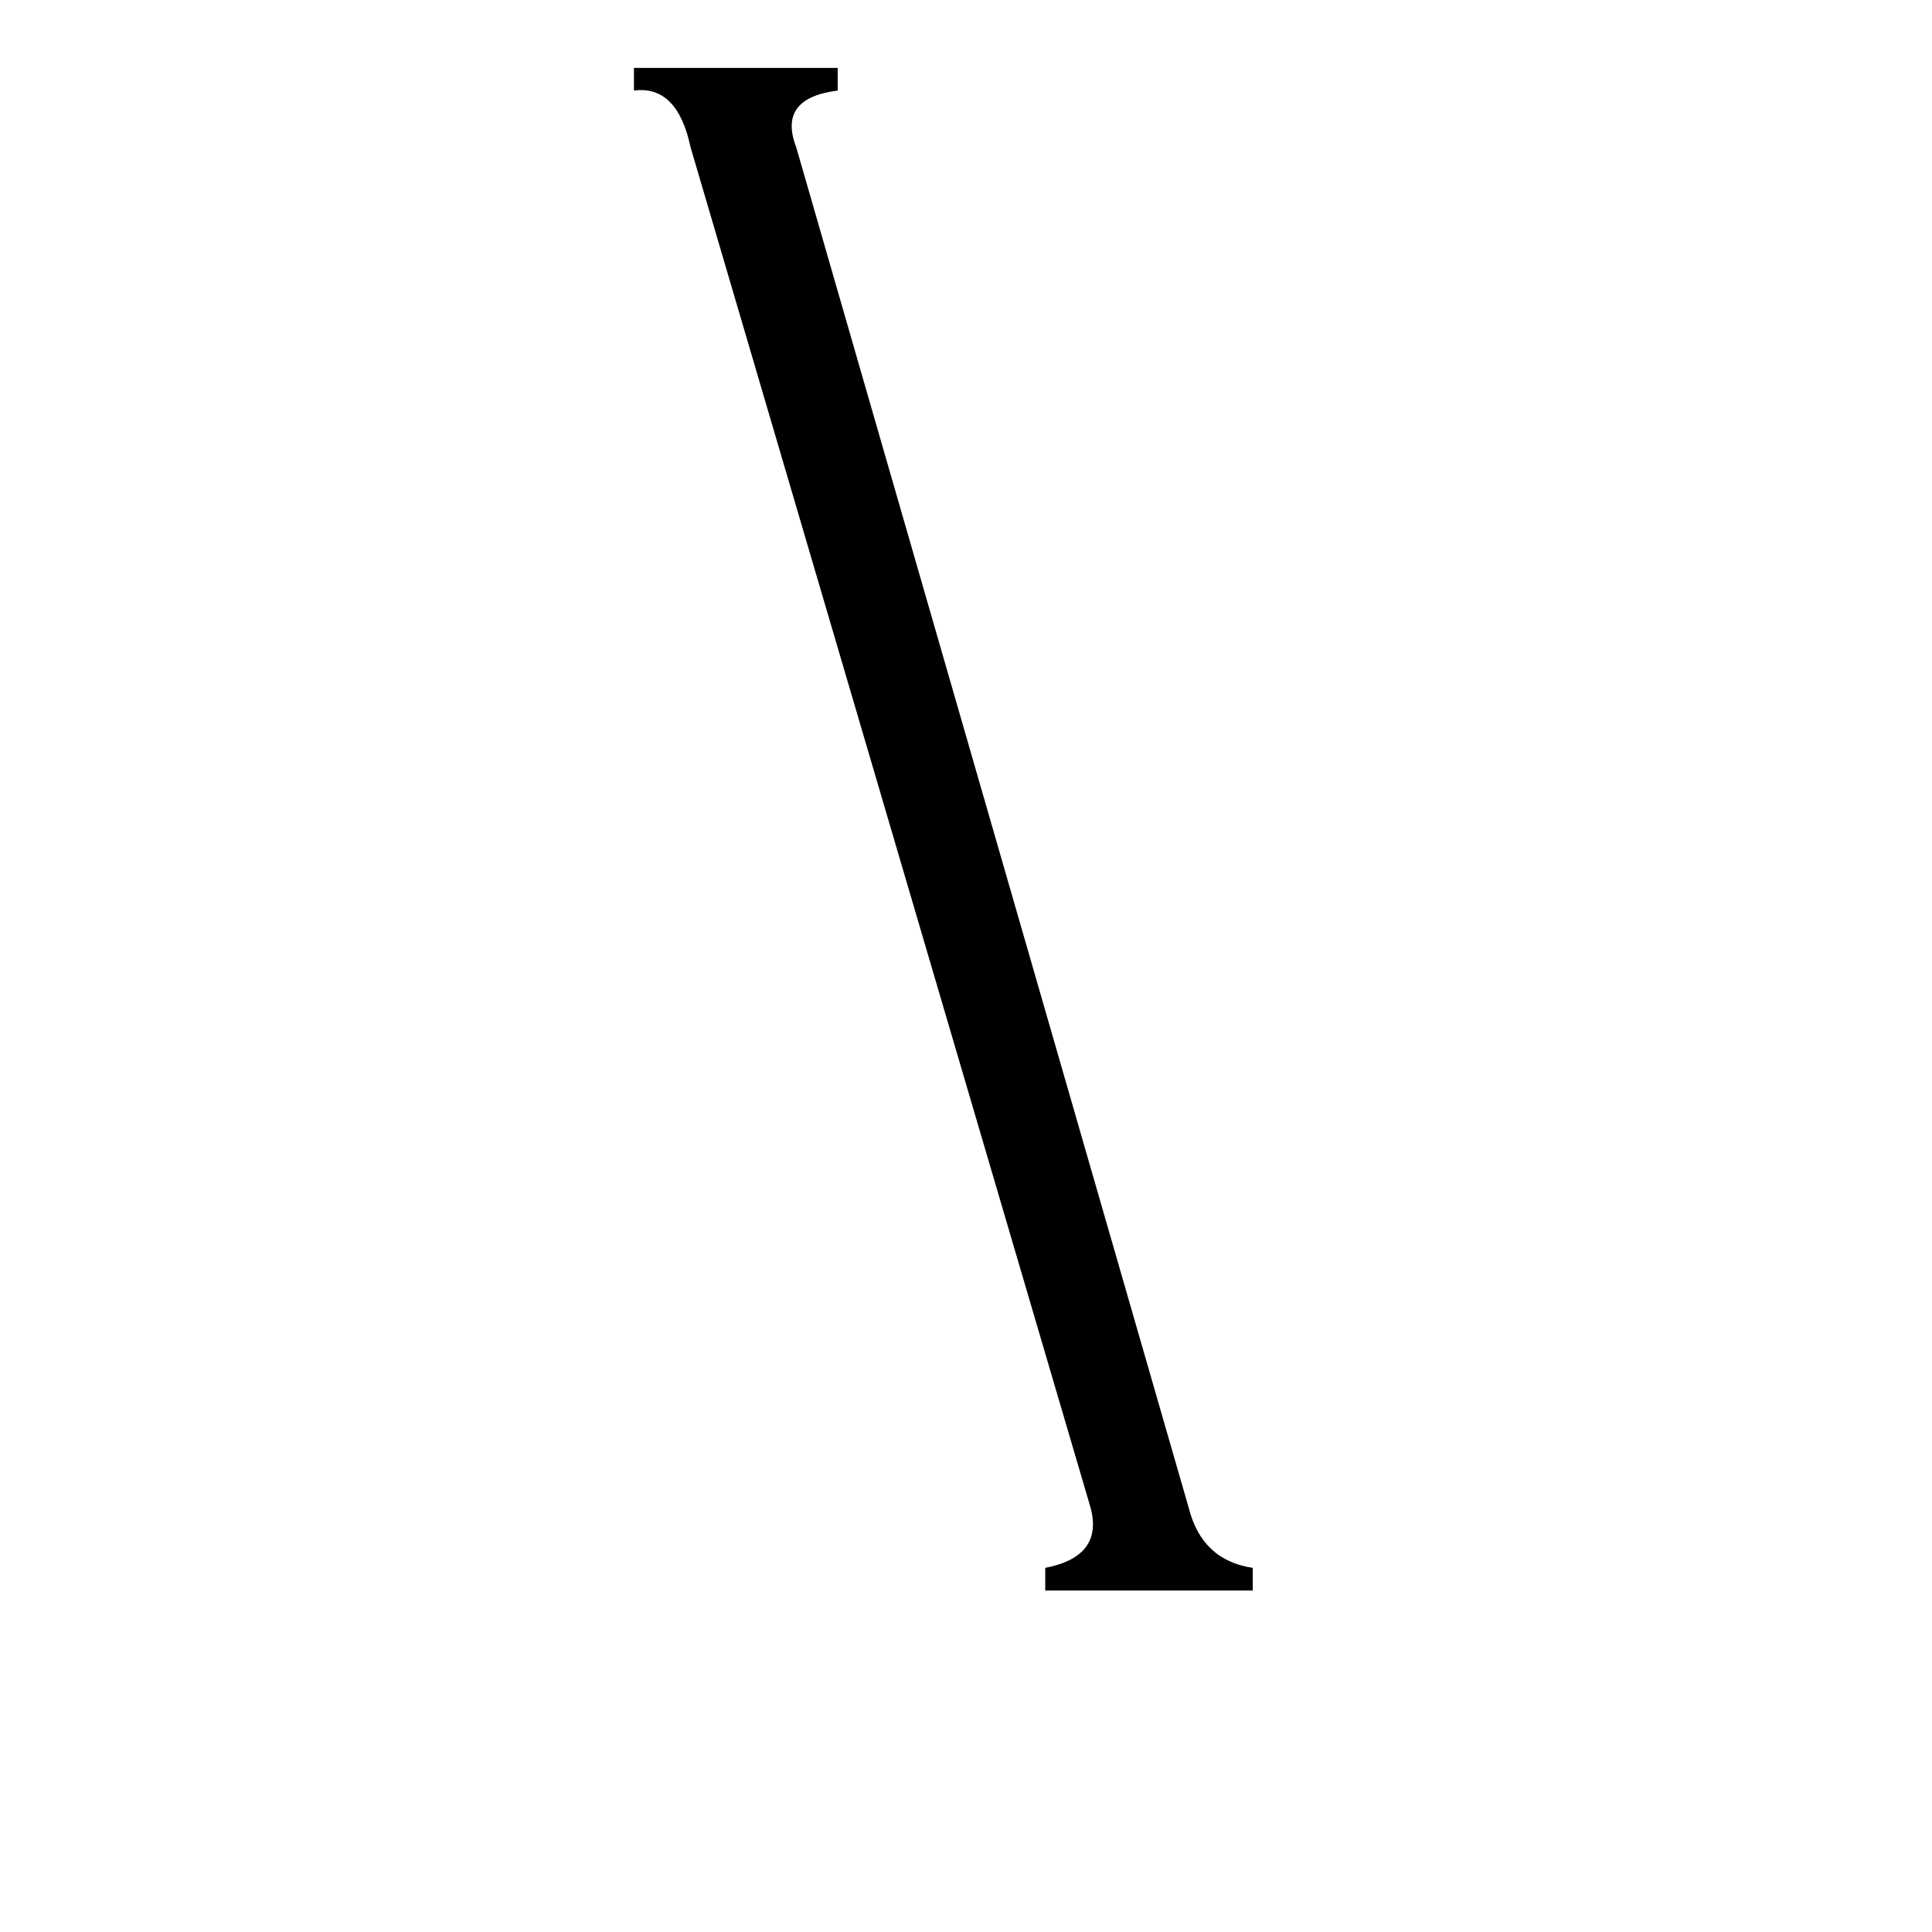 <svg xmlns="http://www.w3.org/2000/svg" viewBox="0 -800 1024 1024">
	<path fill="#000000" d="M366 -722Q359 -755 336 -752V-764H444V-752Q412 -748 422 -722L630 -1Q637 27 664 31V43H554V31Q585 25 578 -1Z"/>
</svg>
